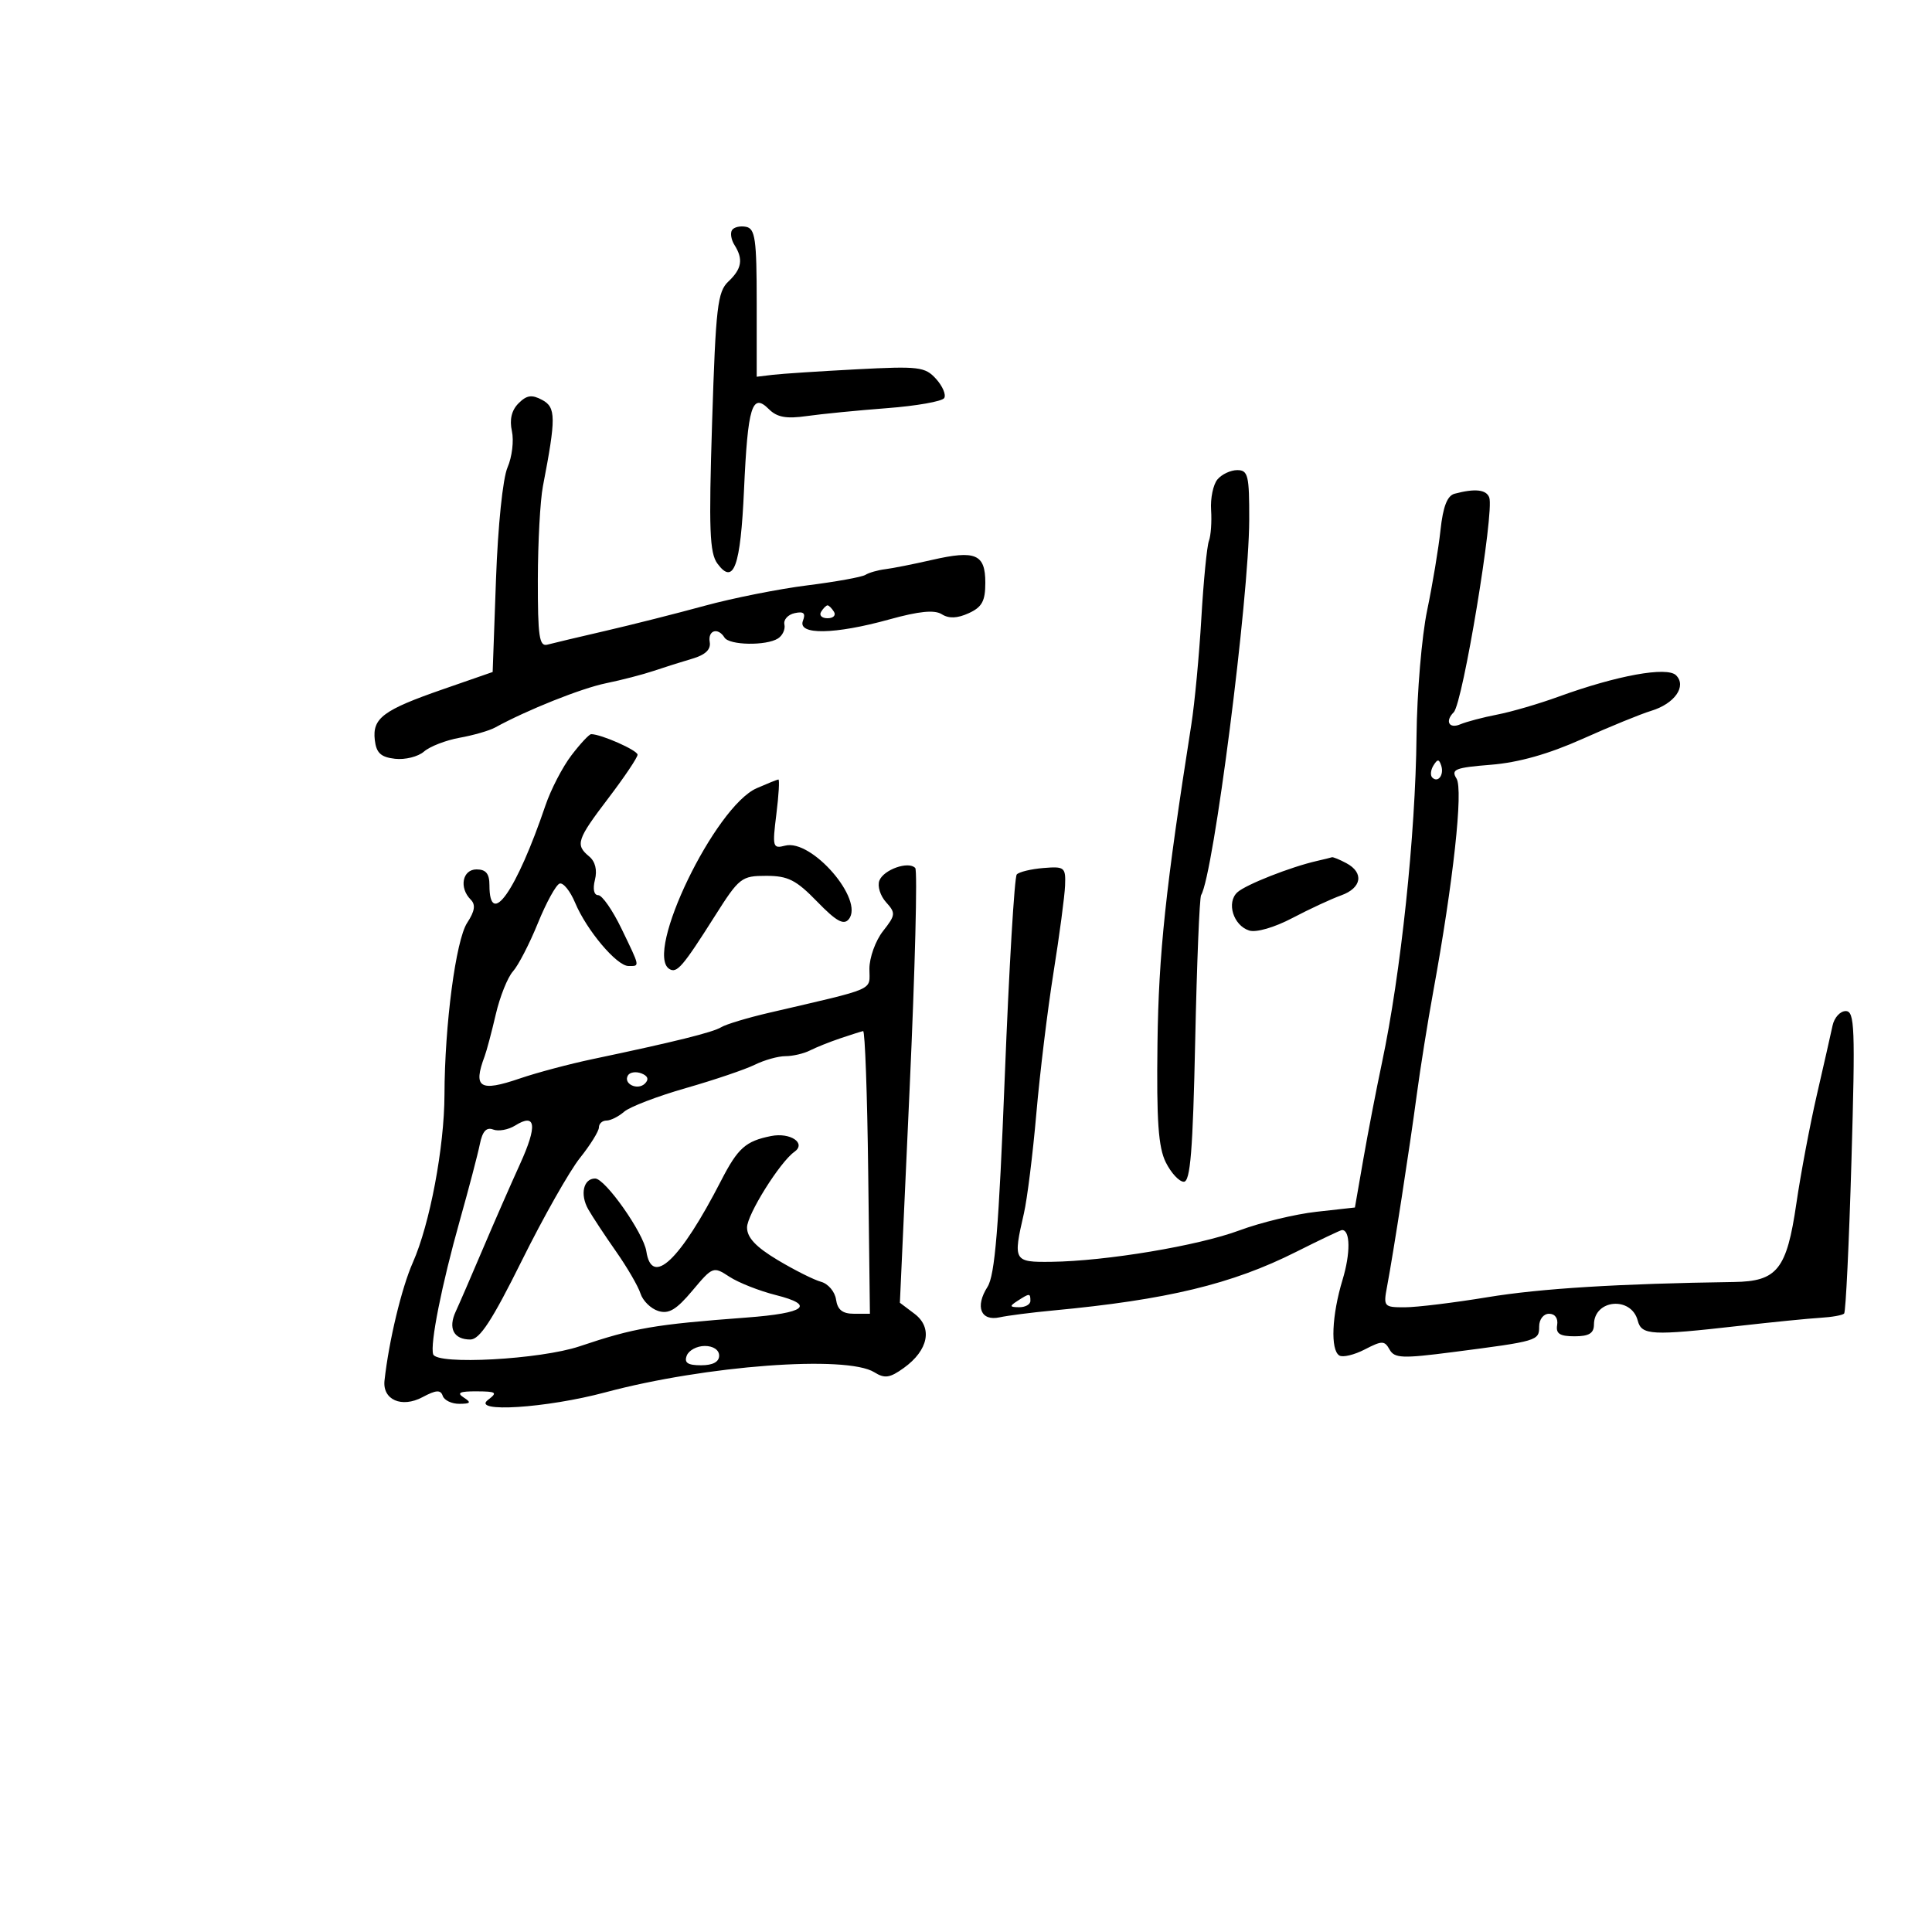 <svg xmlns="http://www.w3.org/2000/svg" width="300" height="300" viewBox="0 0 300 300" version="1.1">
	<path d="M 113.659 35.742 C 113.369 36.212, 113.545 37.249, 114.051 38.048 C 115.442 40.247, 115.193 41.740, 113.105 43.711 C 111.415 45.307, 111.143 47.655, 110.577 65.519 C 110.047 82.228, 110.184 85.866, 111.404 87.519 C 113.931 90.943, 114.993 87.994, 115.530 76.065 C 116.113 63.121, 116.784 60.927, 119.370 63.513 C 120.656 64.799, 122.072 65.061, 125.281 64.605 C 127.601 64.276, 133.221 63.723, 137.769 63.377 C 142.317 63.030, 146.299 62.326, 146.617 61.811 C 146.935 61.295, 146.365 59.956, 145.351 58.835 C 143.649 56.954, 142.688 56.839, 133.003 57.347 C 127.226 57.651, 121.375 58.034, 120 58.200 L 117.500 58.500 117.500 47.024 C 117.500 37.140, 117.270 35.502, 115.843 35.219 C 114.932 35.038, 113.949 35.273, 113.659 35.742 M 80.517 62.626 C 79.437 63.705, 79.094 65.151, 79.489 66.950 C 79.815 68.436, 79.510 70.968, 78.810 72.576 C 78.078 74.258, 77.318 81.626, 77.019 89.924 L 76.500 104.348 68.777 107.029 C 59.495 110.251, 57.804 111.512, 58.199 114.914 C 58.433 116.922, 59.135 117.573, 61.338 117.825 C 62.900 118.004, 64.925 117.498, 65.838 116.702 C 66.752 115.905, 69.243 114.941, 71.373 114.558 C 73.503 114.176, 75.978 113.461, 76.873 112.971 C 81.857 110.236, 90.265 106.880, 94.102 106.093 C 96.521 105.597, 99.850 104.734, 101.500 104.176 C 103.150 103.617, 105.850 102.765, 107.500 102.282 C 109.529 101.688, 110.405 100.853, 110.206 99.702 C 109.888 97.861, 111.493 97.370, 112.500 99 C 113.244 100.203, 118.976 100.302, 120.803 99.143 C 121.519 98.689, 121.969 97.710, 121.803 96.968 C 121.636 96.226, 122.353 95.434, 123.396 95.208 C 124.801 94.903, 125.133 95.211, 124.677 96.399 C 123.820 98.632, 129.596 98.540, 138.091 96.184 C 142.720 94.901, 145.107 94.665, 146.241 95.380 C 147.345 96.077, 148.648 96.026, 150.422 95.217 C 152.488 94.276, 153 93.338, 153 90.490 C 153 86.037, 151.489 85.391, 144.706 86.946 C 141.843 87.602, 138.577 88.251, 137.450 88.387 C 136.322 88.524, 134.942 88.918, 134.383 89.264 C 133.824 89.609, 129.757 90.344, 125.345 90.897 C 120.934 91.451, 113.764 92.877, 109.412 94.067 C 105.061 95.257, 98.125 97.010, 94 97.964 C 89.875 98.917, 85.825 99.878, 85 100.099 C 83.736 100.437, 83.503 98.850, 83.516 90 C 83.525 84.225, 83.880 77.700, 84.304 75.500 C 86.355 64.868, 86.341 63.253, 84.188 62.101 C 82.579 61.240, 81.790 61.352, 80.517 62.626 M 189.042 74.450 C 188.380 75.247, 187.937 77.385, 188.058 79.200 C 188.178 81.015, 188.025 83.175, 187.717 84 C 187.409 84.825, 186.881 90.225, 186.544 96 C 186.208 101.775, 185.508 109.200, 184.989 112.500 C 180.989 137.954, 179.913 148.088, 179.733 162 C 179.577 174.076, 179.863 178.163, 181.030 180.500 C 181.853 182.150, 183.111 183.500, 183.825 183.500 C 184.836 183.500, 185.227 178.650, 185.590 161.609 C 185.846 149.570, 186.259 139.389, 186.508 138.987 C 188.428 135.880, 193.943 92.884, 193.978 80.750 C 193.998 73.827, 193.800 73, 192.122 73 C 191.090 73, 189.703 73.652, 189.042 74.450 M 225.870 76.666 C 224.728 76.970, 224.072 78.660, 223.681 82.300 C 223.375 85.160, 222.440 90.780, 221.604 94.790 C 220.769 98.799, 220.028 107.574, 219.958 114.290 C 219.799 129.667, 217.523 151.178, 214.594 165 C 213.719 169.125, 212.416 175.875, 211.697 180 L 210.390 187.500 204.409 188.166 C 201.120 188.532, 195.744 189.831, 192.464 191.052 C 186.051 193.438, 171.765 195.826, 163.250 195.934 C 157.394 196.008, 157.283 195.814, 158.988 188.435 C 159.504 186.200, 160.374 179.225, 160.920 172.935 C 161.466 166.646, 162.668 156.775, 163.590 151 C 164.513 145.225, 165.320 139.150, 165.384 137.500 C 165.494 134.667, 165.306 134.516, 162.014 134.786 C 160.097 134.943, 158.237 135.393, 157.881 135.786 C 157.524 136.179, 156.691 150.225, 156.028 167 C 155.092 190.692, 154.491 198.020, 153.335 199.831 C 151.375 202.903, 152.293 205.194, 155.228 204.553 C 156.478 204.280, 160.200 203.803, 163.500 203.493 C 181.216 201.829, 191.304 199.398, 201.251 194.395 C 204.964 192.528, 208.179 191, 208.394 191 C 209.686 191, 209.721 194.603, 208.470 198.726 C 206.797 204.241, 206.568 209.615, 207.971 210.482 C 208.504 210.812, 210.282 210.388, 211.921 209.541 C 214.609 208.151, 214.986 208.152, 215.771 209.555 C 216.533 210.917, 217.744 210.967, 225.570 209.956 C 238.812 208.247, 239 208.191, 239 205.981 C 239 204.862, 239.672 204, 240.544 204 C 241.459 204, 241.968 204.712, 241.794 205.750 C 241.568 207.093, 242.198 207.500, 244.500 207.500 C 246.734 207.500, 247.502 207.034, 247.508 205.675 C 247.524 201.754, 253.306 201.239, 254.308 205.069 C 254.903 207.344, 256.450 207.424, 270 205.889 C 275.225 205.296, 280.939 204.728, 282.697 204.625 C 284.456 204.523, 286.102 204.227, 286.356 203.969 C 286.609 203.711, 287.120 193.037, 287.492 180.250 C 288.095 159.532, 287.998 157, 286.603 157 C 285.742 157, 284.823 158.012, 284.560 159.250 C 284.297 160.488, 283.200 165.325, 282.122 170 C 281.044 174.675, 279.610 182.278, 278.936 186.895 C 277.442 197.126, 275.973 198.972, 269.250 199.068 C 251.318 199.325, 239.227 200.071, 231 201.426 C 225.775 202.287, 219.986 202.994, 218.137 202.996 C 214.882 203, 214.793 202.895, 215.387 199.750 C 216.363 194.584, 218.902 178.184, 219.993 170 C 220.544 165.875, 221.693 158.675, 222.548 154 C 225.666 136.950, 227.234 122.605, 226.168 120.898 C 225.273 119.464, 225.933 119.199, 231.525 118.750 C 235.801 118.407, 240.474 117.087, 245.702 114.746 C 249.991 112.825, 254.803 110.859, 256.396 110.377 C 260.039 109.274, 261.948 106.548, 260.260 104.860 C 258.863 103.463, 251.070 104.880, 242 108.182 C 238.975 109.284, 234.700 110.533, 232.500 110.958 C 230.300 111.383, 227.713 112.065, 226.750 112.473 C 225.005 113.212, 224.342 111.992, 225.732 110.601 C 227.143 109.190, 232.067 79.440, 231.251 77.250 C 230.791 76.014, 229.034 75.823, 225.870 76.666 M 127.500 95 C 127.160 95.550, 127.610 96, 128.500 96 C 129.390 96, 129.840 95.550, 129.500 95 C 129.160 94.450, 128.710 94, 128.500 94 C 128.290 94, 127.840 94.450, 127.500 95 M 88.731 117.286 C 87.352 119.093, 85.541 122.586, 84.705 125.048 C 80.185 138.361, 76 144.319, 76 137.441 C 76 135.667, 75.454 135, 74 135 C 71.802 135, 71.251 137.851, 73.093 139.693 C 73.884 140.484, 73.731 141.480, 72.542 143.296 C 70.783 145.980, 69.048 159.129, 69.018 170 C 68.995 178.148, 66.741 190.099, 64.107 196.038 C 62.365 199.964, 60.387 208.206, 59.706 214.369 C 59.376 217.358, 62.373 218.672, 65.599 216.954 C 67.720 215.823, 68.421 215.778, 68.747 216.750 C 68.978 217.437, 70.142 217.993, 71.333 217.985 C 73.099 217.972, 73.222 217.790, 72 217 C 70.877 216.274, 71.379 216.035, 74 216.047 C 77.093 216.062, 77.300 216.216, 75.780 217.370 C 73.099 219.407, 84.846 218.654, 94 216.202 C 109.588 212.027, 131.456 210.395, 135.763 213.084 C 137.380 214.094, 138.176 213.976, 140.358 212.403 C 144.170 209.655, 144.858 206.156, 142.009 204.007 L 139.733 202.290 141.253 168.895 C 142.089 150.528, 142.479 135.177, 142.119 134.783 C 141.095 133.659, 137.203 135.028, 136.545 136.743 C 136.219 137.594, 136.688 139.102, 137.587 140.096 C 139.107 141.775, 139.073 142.091, 137.111 144.586 C 135.950 146.062, 135 148.695, 135 150.437 C 135 153.918, 136.389 153.310, 119.409 157.266 C 116.058 158.047, 112.725 159.052, 112 159.500 C 110.702 160.302, 104.769 161.774, 92 164.461 C 88.425 165.213, 83.353 166.563, 80.730 167.461 C 74.483 169.598, 73.415 168.923, 75.260 164 C 75.569 163.175, 76.346 160.250, 76.986 157.500 C 77.626 154.750, 78.826 151.752, 79.651 150.837 C 80.477 149.922, 82.217 146.556, 83.517 143.357 C 84.817 140.157, 86.339 137.387, 86.898 137.201 C 87.458 137.014, 88.541 138.355, 89.306 140.181 C 91.098 144.457, 95.774 150, 97.589 150 C 99.384 150, 99.436 150.279, 96.498 144.187 C 95.121 141.334, 93.498 139, 92.889 139 C 92.223 139, 92.021 138.052, 92.382 136.614 C 92.761 135.105, 92.433 133.775, 91.490 132.992 C 89.299 131.174, 89.557 130.394, 94.500 123.895 C 96.975 120.640, 99 117.623, 99 117.190 C 99 116.505, 93.345 114, 91.798 114 C 91.490 114, 90.109 115.479, 88.731 117.286 M 222.583 118.866 C 222.152 119.563, 222.070 120.403, 222.400 120.733 C 223.295 121.628, 224.271 120.312, 223.787 118.862 C 223.449 117.846, 223.213 117.846, 222.583 118.866 M 117.500 122.393 C 111.024 125.231, 100.009 148.033, 103.940 150.463 C 105.103 151.182, 106.011 150.126, 110.999 142.250 C 114.782 136.275, 115.133 136, 118.979 136 C 122.359 136, 123.623 136.640, 126.881 139.997 C 129.839 143.045, 131.004 143.698, 131.788 142.747 C 134.257 139.750, 126.039 130.234, 121.913 131.313 C 119.991 131.815, 119.914 131.539, 120.553 126.423 C 120.926 123.440, 121.066 121.018, 120.865 121.039 C 120.664 121.061, 119.150 121.670, 117.500 122.393 M 204.500 133.686 C 200.448 134.605, 193.461 137.356, 192.147 138.549 C 190.404 140.131, 191.505 143.708, 193.977 144.493 C 195.061 144.837, 197.888 144.018, 200.676 142.552 C 203.329 141.158, 206.738 139.574, 208.250 139.033 C 211.451 137.888, 211.837 135.519, 209.066 134.035 C 208.002 133.466, 206.989 133.052, 206.816 133.116 C 206.642 133.180, 205.600 133.436, 204.500 133.686 M 130.500 161.224 C 128.850 161.780, 126.719 162.632, 125.764 163.118 C 124.809 163.603, 123.099 164, 121.964 164 C 120.829 164, 118.686 164.600, 117.200 165.334 C 115.715 166.067, 110.900 167.698, 106.500 168.958 C 102.100 170.217, 97.790 171.867, 96.921 172.624 C 96.053 173.381, 94.815 174, 94.171 174 C 93.527 174, 93 174.476, 93 175.059 C 93 175.641, 91.674 177.778, 90.053 179.809 C 88.432 181.839, 84.371 189.012, 81.029 195.750 C 76.419 205.041, 74.488 208, 73.034 208 C 70.454 208, 69.550 206.270, 70.764 203.655 C 71.313 202.470, 73.196 198.125, 74.947 194 C 76.698 189.875, 79.307 183.918, 80.744 180.762 C 83.477 174.759, 83.226 172.753, 79.994 174.772 C 78.941 175.429, 77.405 175.709, 76.581 175.393 C 75.529 174.989, 74.913 175.663, 74.511 177.659 C 74.196 179.222, 72.798 184.550, 71.404 189.500 C 68.591 199.494, 66.749 208.748, 67.265 210.295 C 67.827 211.980, 83.908 211.102, 90 209.054 C 98.510 206.192, 101.573 205.665, 115.935 204.588 C 125.074 203.902, 126.686 202.662, 120.472 201.097 C 117.910 200.452, 114.669 199.174, 113.269 198.256 C 110.764 196.615, 110.671 196.650, 107.514 200.410 C 105.016 203.386, 103.840 204.084, 102.204 203.565 C 101.048 203.198, 99.811 201.978, 99.454 200.855 C 99.097 199.732, 97.387 196.790, 95.653 194.318 C 93.919 191.846, 91.976 188.899, 91.336 187.769 C 90.033 185.466, 90.590 183, 92.414 183 C 93.980 183, 99.930 191.458, 100.362 194.299 C 101.212 199.882, 105.578 195.756, 111.979 183.318 C 114.580 178.265, 115.779 177.194, 119.724 176.405 C 122.732 175.804, 125.261 177.519, 123.346 178.862 C 121.117 180.425, 116 188.603, 116 190.602 C 116 192.170, 117.377 193.634, 120.750 195.655 C 123.362 197.220, 126.400 198.743, 127.500 199.041 C 128.600 199.339, 129.644 200.576, 129.820 201.791 C 130.050 203.387, 130.824 204, 132.609 204 L 135.080 204 134.814 182 C 134.668 169.900, 134.313 160.048, 134.024 160.106 C 133.736 160.165, 132.150 160.668, 130.500 161.224 M 97.516 166.975 C 96.708 168.282, 99.009 169.391, 100.154 168.246 C 100.794 167.606, 100.602 167.061, 99.599 166.676 C 98.755 166.352, 97.817 166.487, 97.516 166.975 M 158 202 C 156.718 202.828, 156.754 202.972, 158.250 202.985 C 159.213 202.993, 160 202.550, 160 202 C 160 200.780, 159.887 200.780, 158 202 M 106.638 210.500 C 106.211 211.613, 106.785 212, 108.865 212 C 110.689 212, 111.667 211.476, 111.667 210.500 C 111.667 209.616, 110.753 209, 109.440 209 C 108.216 209, 106.955 209.675, 106.638 210.500" stroke="none" fill="black" fill-rule="evenodd"/>
</svg>